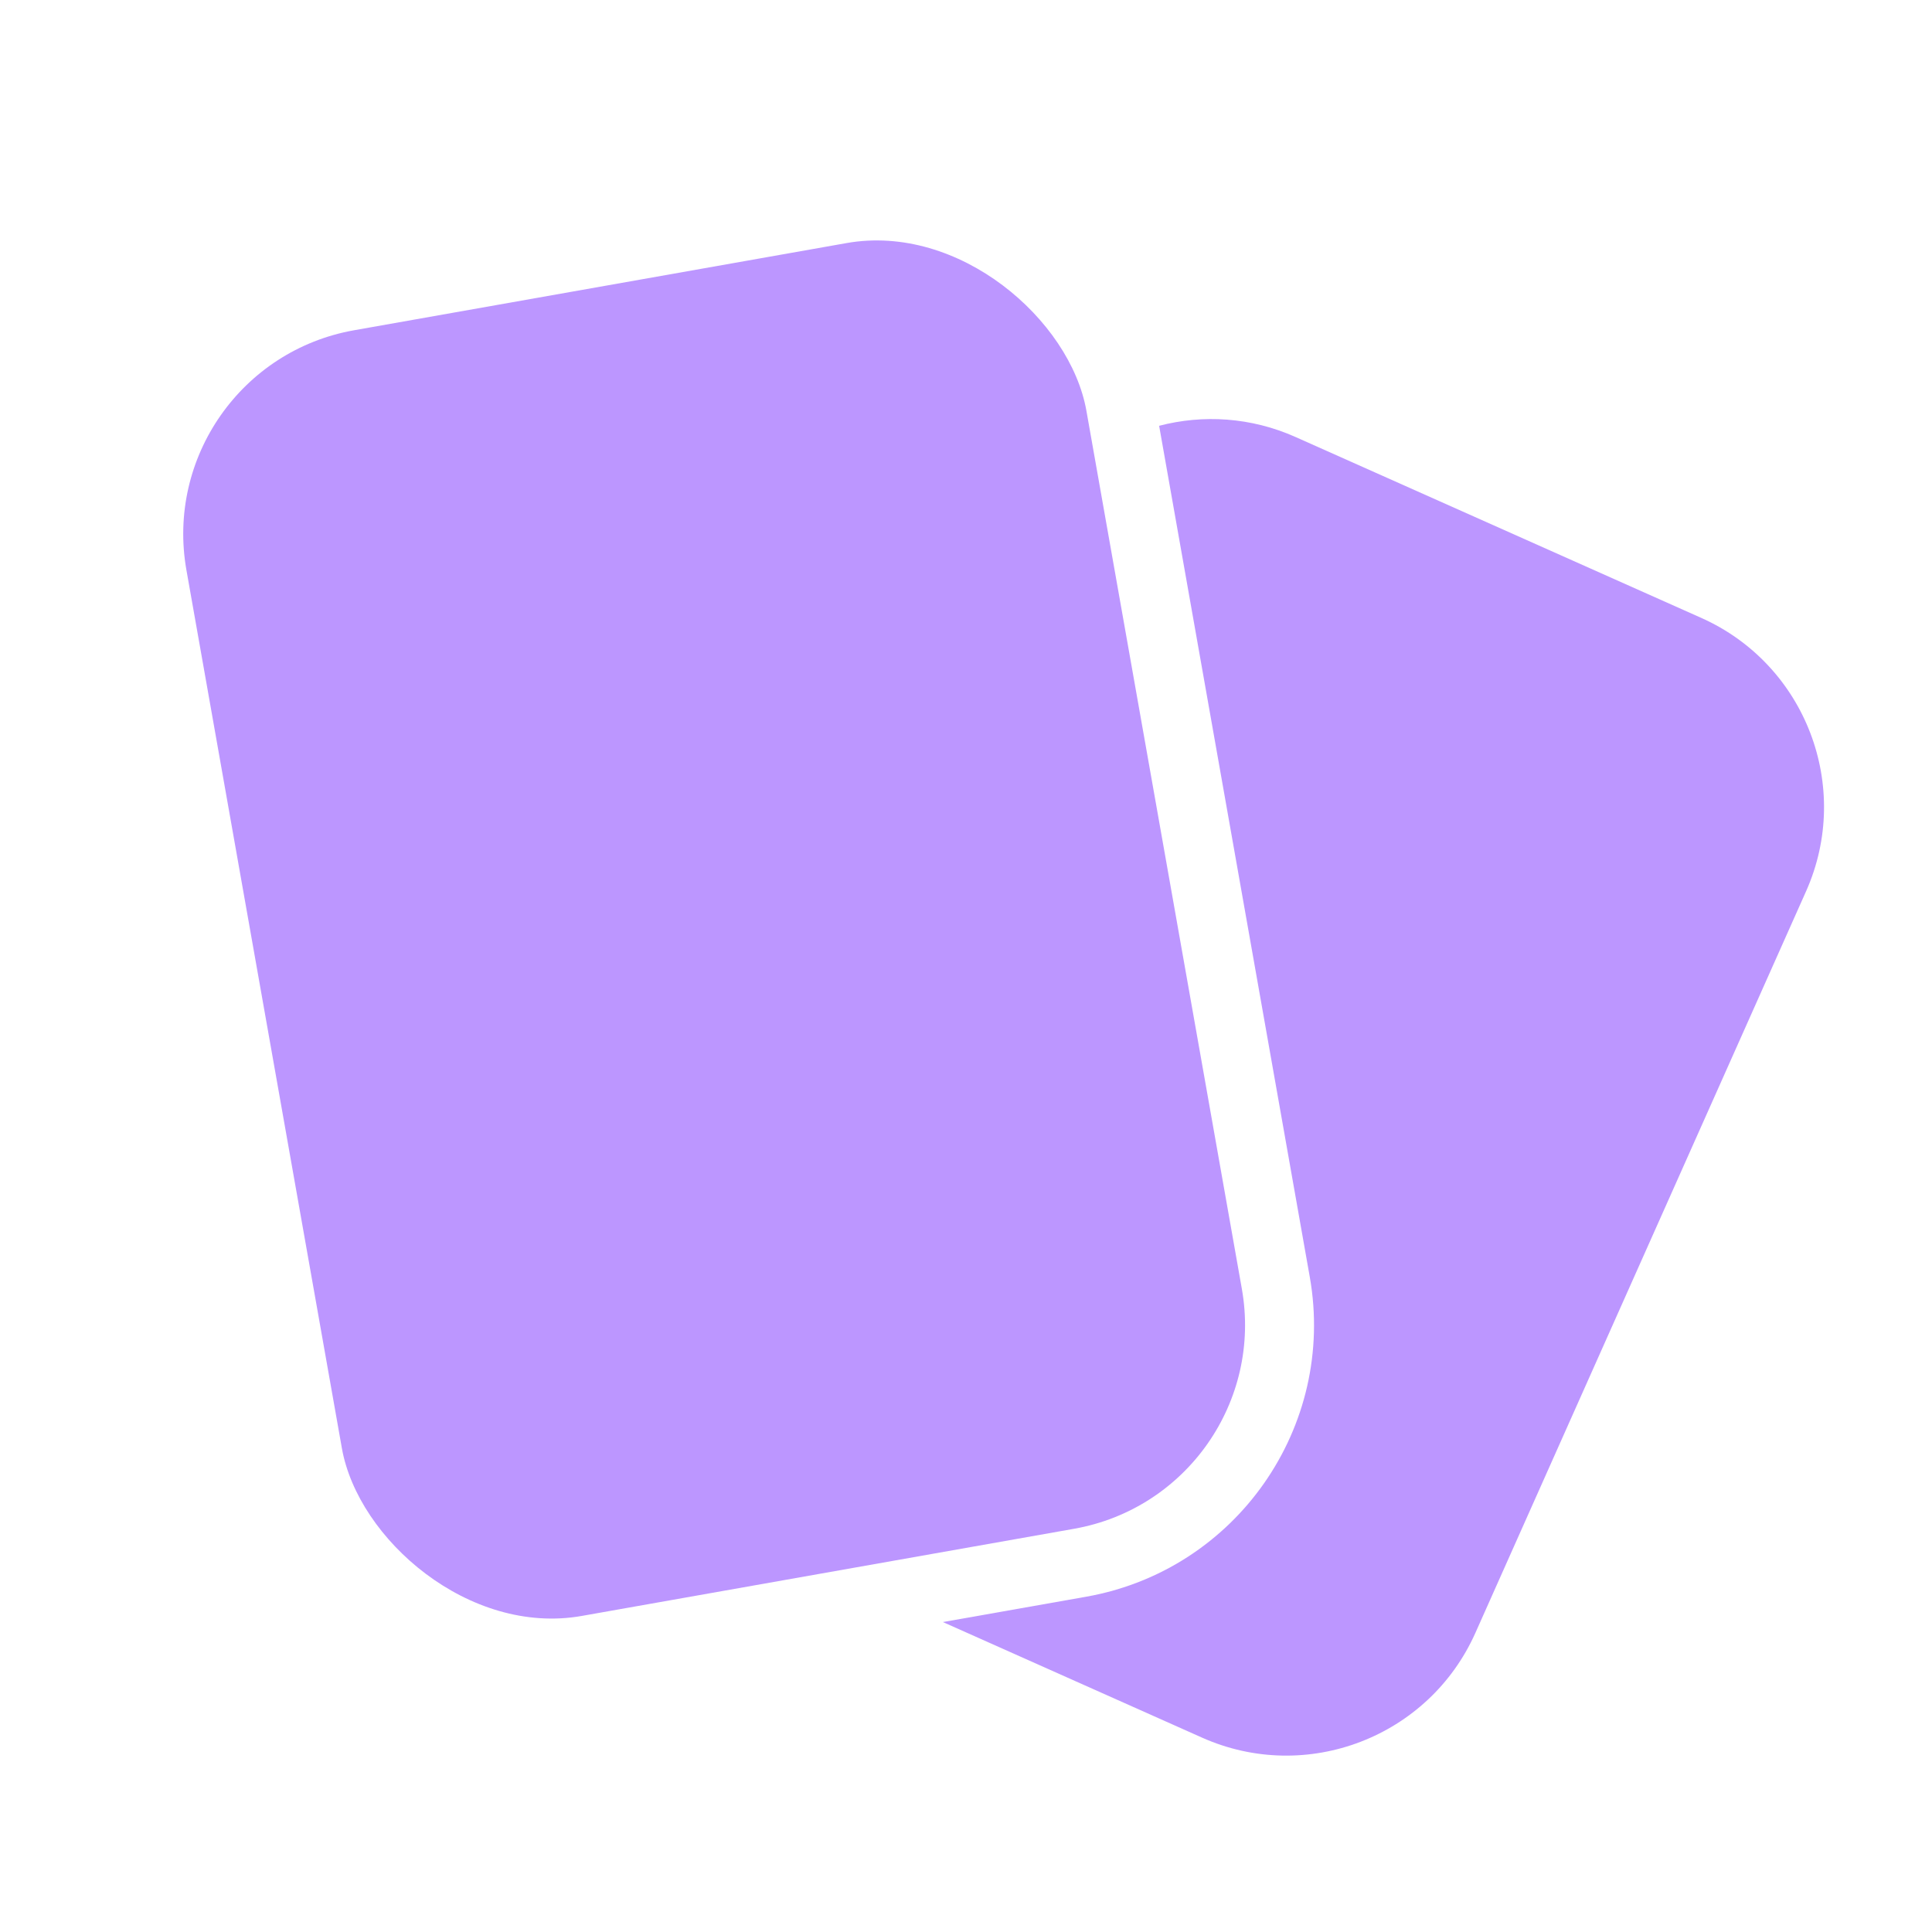 <svg width="28" height="28" viewBox="0 0 28 28" fill="none" xmlns="http://www.w3.org/2000/svg">
<rect x="2.179" y="5.309" width="13.246" height="18.923" rx="3" transform="rotate(-10.039 2.179 5.309)" fill="#BC96FF"/>
<path d="M13.665 23.508L17.421 25.183C18.934 25.858 20.708 25.178 21.383 23.664L26.175 12.917C26.849 11.404 26.169 9.63 24.656 8.955L18.777 6.334C18.13 6.045 17.435 6.005 16.799 6.171L18.982 18.505C19.367 20.68 17.916 22.756 15.741 23.141L13.665 23.508Z" fill="#BC96FF"/>
</svg>
